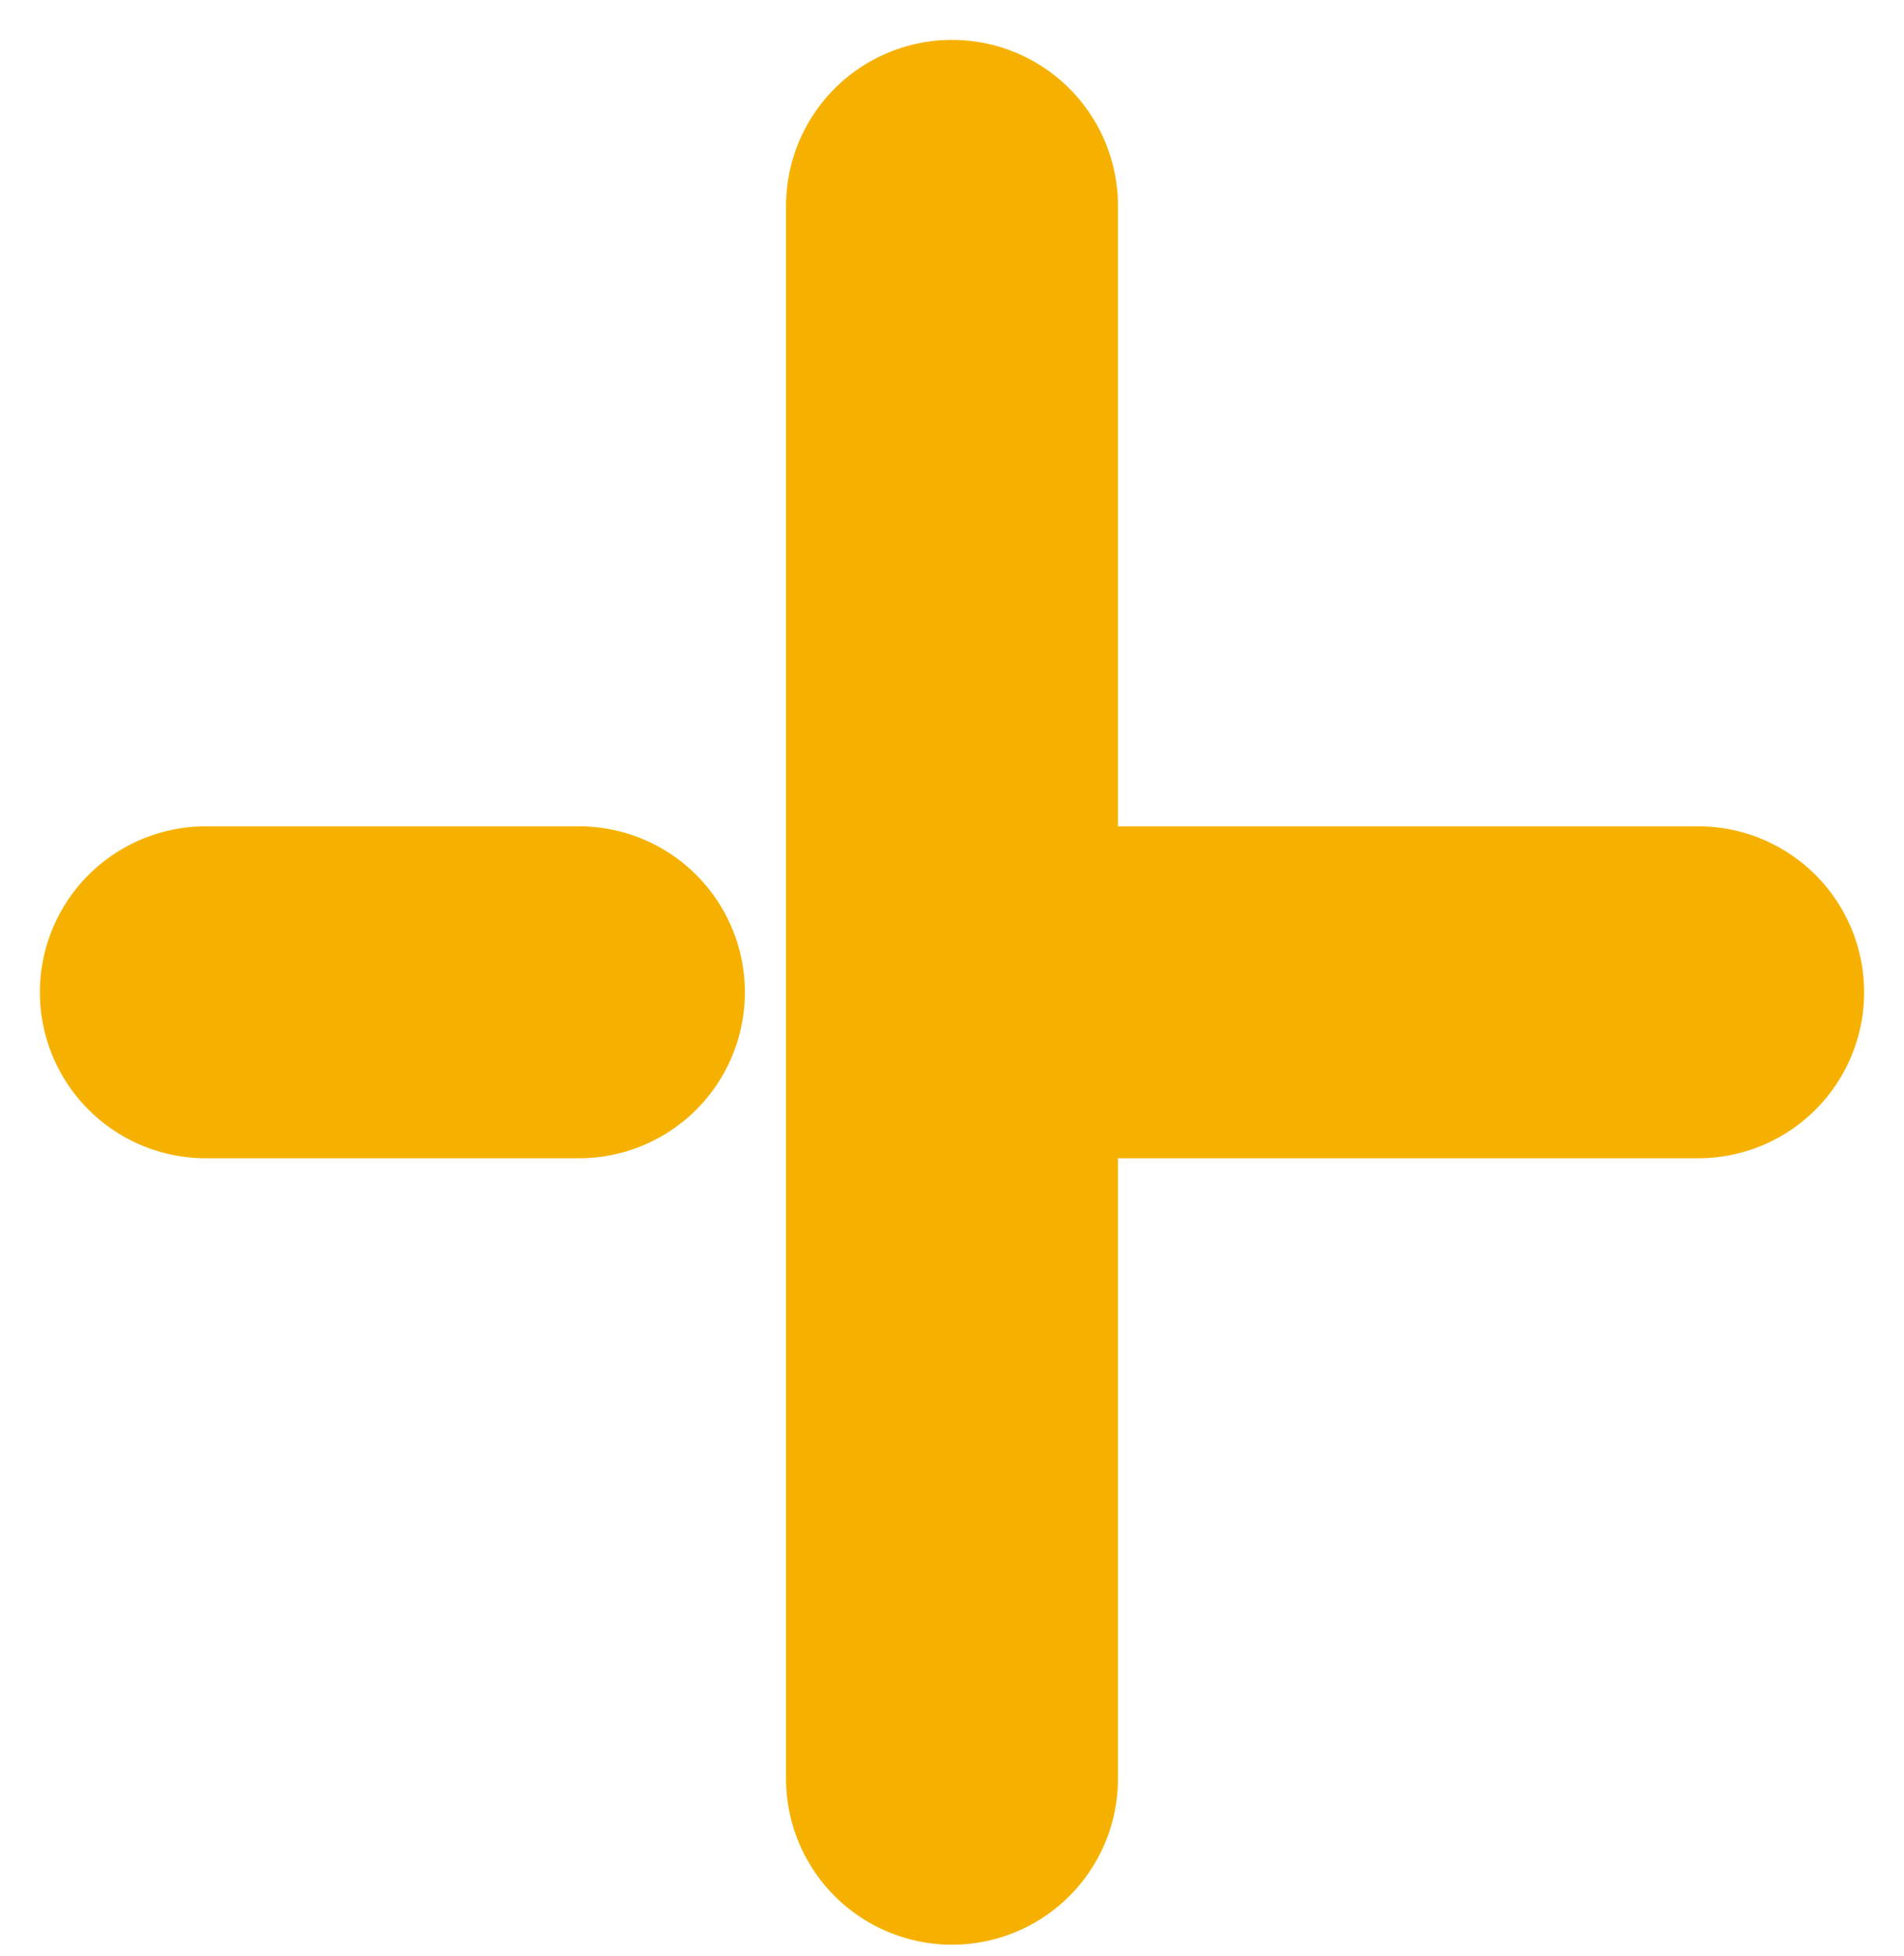 <svg width="37" height="38" viewBox="0 0 37 38" fill="none" xmlns="http://www.w3.org/2000/svg">
<path d="M18.5 4V34.562V4ZM18.5 19.281H33H18.5ZM4 19.281H11.25H4Z" fill="#F6B100"/>
<path d="M18.5 4V34.562M18.5 19.281H33M4 19.281H11.25" stroke="#F6B100" stroke-width="6.45" stroke-linecap="round" stroke-linejoin="round"/>
</svg>
